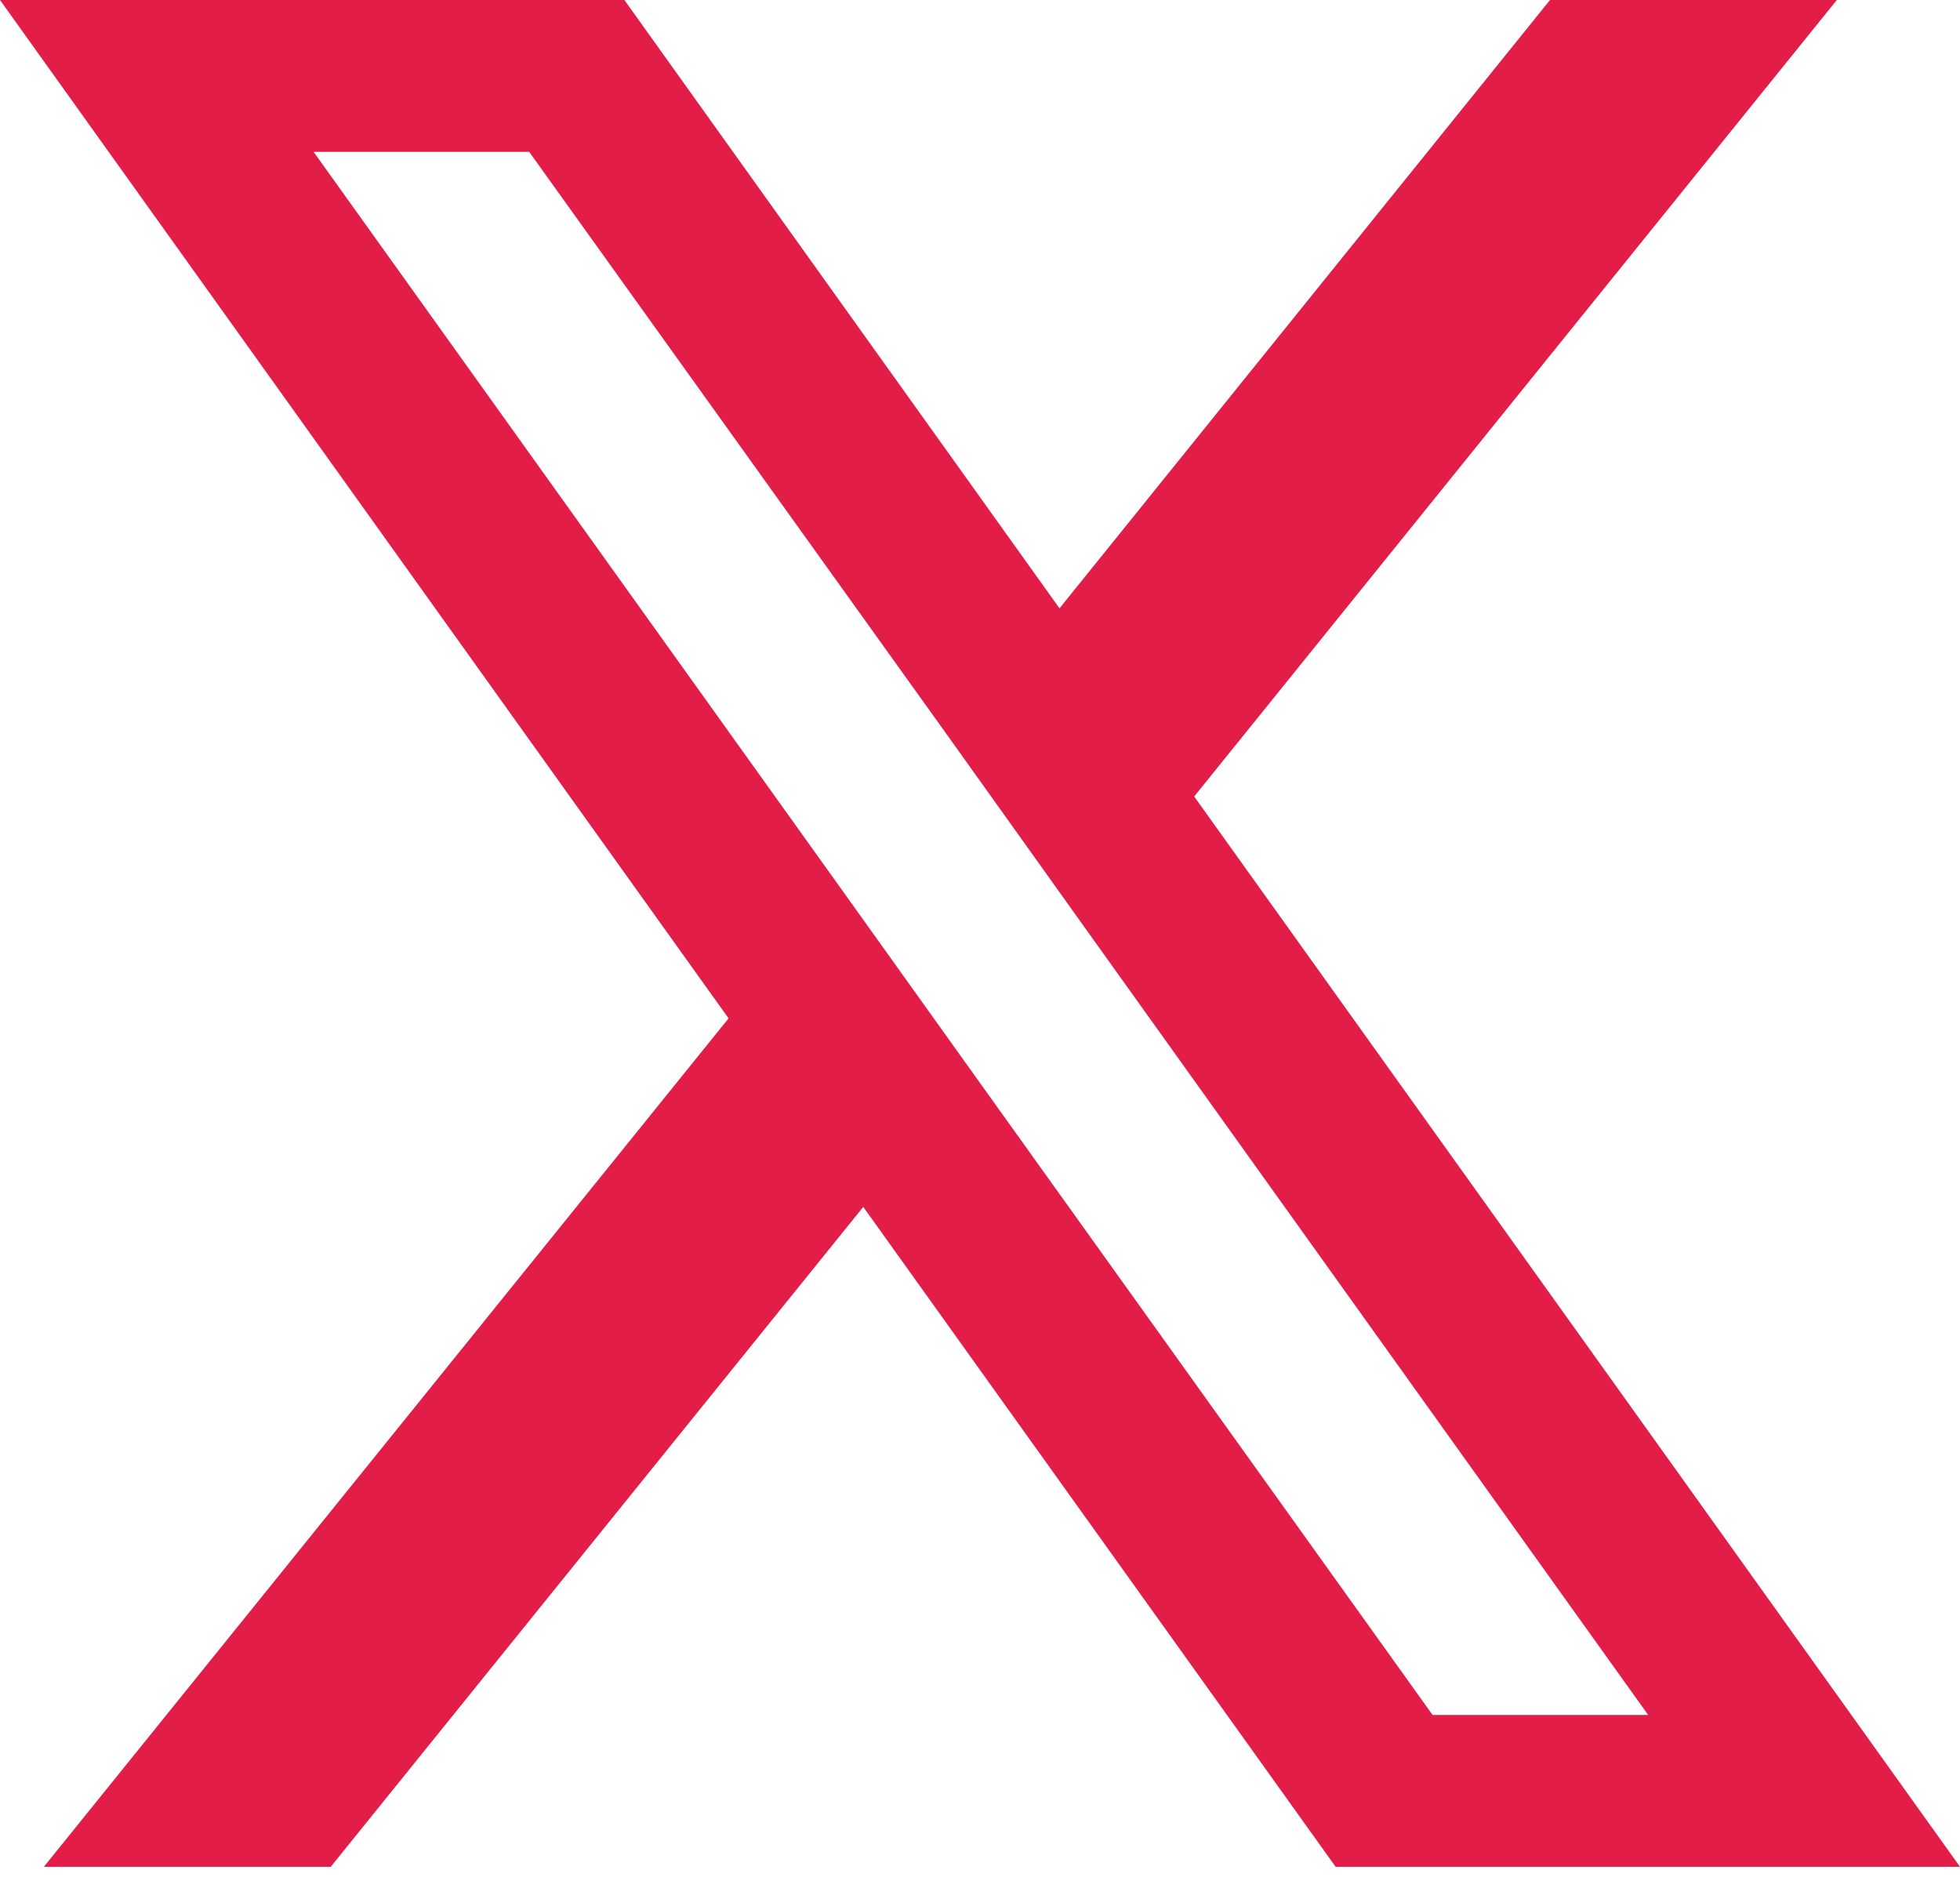 <svg width="32" height="31" viewBox="0 0 32 31" fill="none" xmlns="http://www.w3.org/2000/svg">
<path d="M19.497 13.003L29.989 0H25.306L17.298 9.931L10.194 0H0L11.895 16.625L0.716 30.476H5.4L14.094 19.703L21.806 30.476H32L19.497 13.003ZM15.87 17.498L13.669 14.421L5.12 2.479H8.64L15.54 12.105L17.739 15.183L26.909 27.997H23.389L15.87 17.498Z" fill="#e11d48"/>
</svg>
